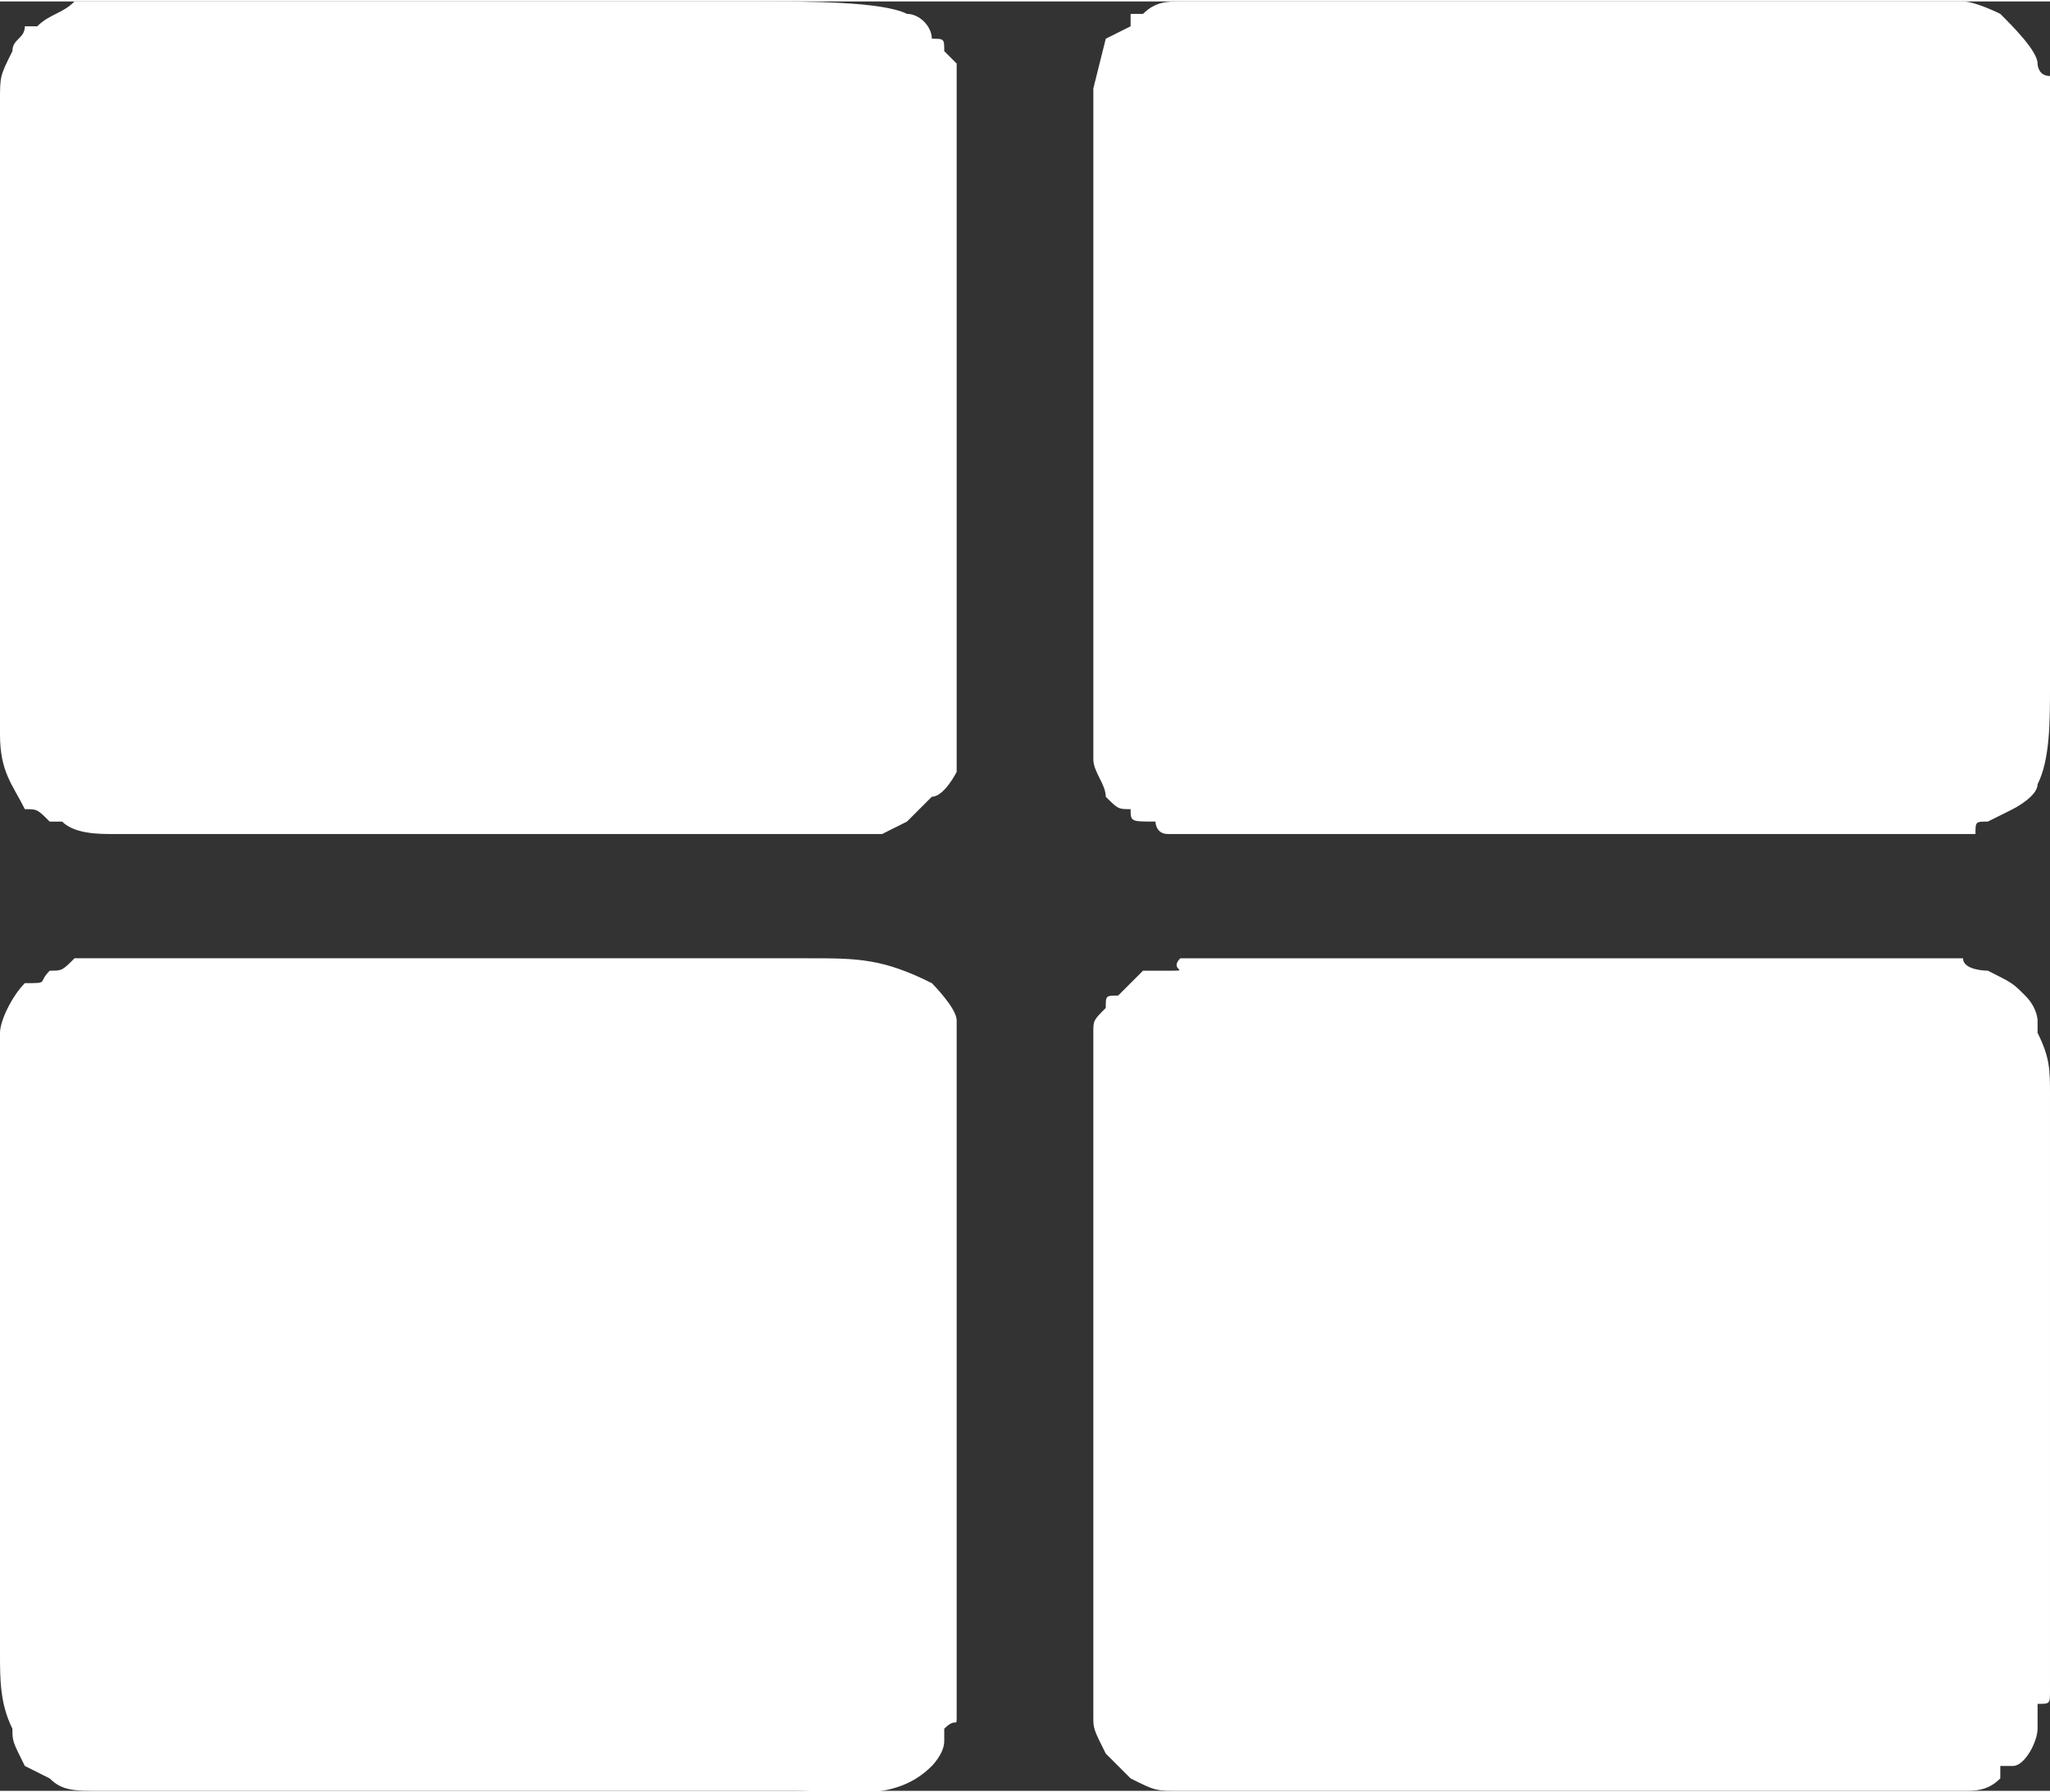 <?xml version="1.0" encoding="UTF-8"?>
<!DOCTYPE svg PUBLIC "-//W3C//DTD SVG 1.1//EN" "http://www.w3.org/Graphics/SVG/1.1/DTD/svg11.dtd">
<!-- Creator: CorelDRAW X8 -->
<svg xmlns="http://www.w3.org/2000/svg" xml:space="preserve" width="22.255mm" height="19.454mm" version="1.1" style="shape-rendering:geometricPrecision; text-rendering:geometricPrecision; image-rendering:optimizeQuality; fill-rule:evenodd; clip-rule:evenodd"
viewBox="0 0 165 144"
 xmlns:xlink="http://www.w3.org/1999/xlink">
 <rect x="0" y="0" width="165" height="144" fill="#333333" stroke="none"/>
 <defs>
  <style type="text/css">
   <![CDATA[
    .fil0 {fill:white}
   ]]>
  </style>
 </defs>
 <g id="Camada_x0020_1">
  <path class="fil0" d="M95 77c-1,1 1,1 -1,1 -1,0 -1,0 -1,0 0,0 0,0 -1,0 0,0 -1,1 -1,1l-1 1c0,0 0,0 0,0 -1,0 -1,0 -1,1 0,0 0,0 0,0 -1,1 -1,1 -1,2 0,0 0,0 0,1 0,1 0,36 0,40 0,4 0,10 0,14 0,0 0,0 0,0 0,1 0,1 1,3 0,0 1,1 1,1 1,1 0,0 1,1 2,1 2,1 4,1 1,0 7,0 9,0 6,0 12,0 18,0 1,0 35,0 36,0 1,0 2,0 3,-1 0,0 0,0 0,-1 1,0 1,0 1,0 0,0 0,0 0,0 1,0 2,-2 2,-3 0,0 0,0 0,0 1,-1 0,0 0,0 0,-1 0,-1 0,-2 1,0 1,0 1,-1l0 -48c0,-2 0,-3 -1,-5 0,0 0,0 0,-1 0,0 0,-1 -1,-2l0 0c-1,-1 -1,-1 -3,-2 0,0 -2,0 -2,-1 -2,0 -7,0 -9,0 -7,0 -54,0 -54,0zm65 -11l2 -1c0,0 2,-1 2,-2 0,0 0,0 0,0l0 0c1,-2 1,-5 1,-8l0 -40c0,-1 0,-7 0,-8 0,0 0,-1 0,-1 -1,0 -1,-1 -1,-1 0,-1 -2,-3 -3,-4 0,0 -2,-1 -3,-1 -1,0 -3,0 -4,0l-55 0c-1,0 -3,0 -4,0 -1,0 -2,0 -3,1l0 0c0,0 0,0 0,0l-1 0c0,0 0,0 0,1 0,0 0,0 0,0l-2 1 -1 4c0,2 0,6 0,9 0,12 0,24 0,36 0,3 0,6 0,9l0 0c0,1 1,2 1,3 1,1 1,1 2,1 0,1 0,1 2,1 0,0 0,1 1,1l3 0 54 0c2,0 6,0 8,0 0,-1 0,-1 1,-1zm-158 -64c0,1 -1,1 -1,2 -1,2 -1,2 -1,4l0 51c0,3 1,4 2,6 1,0 1,0 2,1 0,0 1,0 1,0 1,1 3,1 4,1 5,0 60,0 61,0 0,0 1,0 1,0l2 -1c0,0 0,0 0,0 1,-1 1,-1 2,-2 1,0 2,-2 2,-2 0,-1 0,-1 0,-1 0,0 0,0 0,-1l0 -50c0,-1 0,-2 0,-3 0,0 0,0 0,-1 0,0 0,0 0,-1l0 0 -1 -1c0,-1 0,-1 -1,-1 0,-1 -1,-2 -2,-2 -2,-1 -8,-1 -12,-1 -6,0 -13,0 -20,0 -11,0 -22,0 -33,0 -2,0 -1,0 -2,0 -1,1 -2,1 -3,2 0,0 0,0 -1,0zm-2 81c0,1 0,1 0,3l0 47c0,2 0,4 1,6 0,1 0,1 1,3l2 1c0,0 0,0 0,0 1,1 2,1 4,1 2,0 4,0 6,0l50 0c4,0 8,1 11,-2 0,0 1,-1 1,-2 0,0 0,0 0,-1 1,-1 1,0 1,-1 0,0 0,-2 0,-3l0 -47c0,-1 0,-2 0,-3 0,0 0,-1 0,-2 0,0 0,0 0,-1 0,-1 -2,-3 -2,-3 -4,-2 -6,-2 -10,-2 -1,0 -3,0 -5,0l-43 0c-3,0 -9,0 -11,0 -1,1 -1,1 -2,1 -1,1 0,1 -2,1 -1,1 -2,3 -2,4z"/>
 </g>
</svg>
